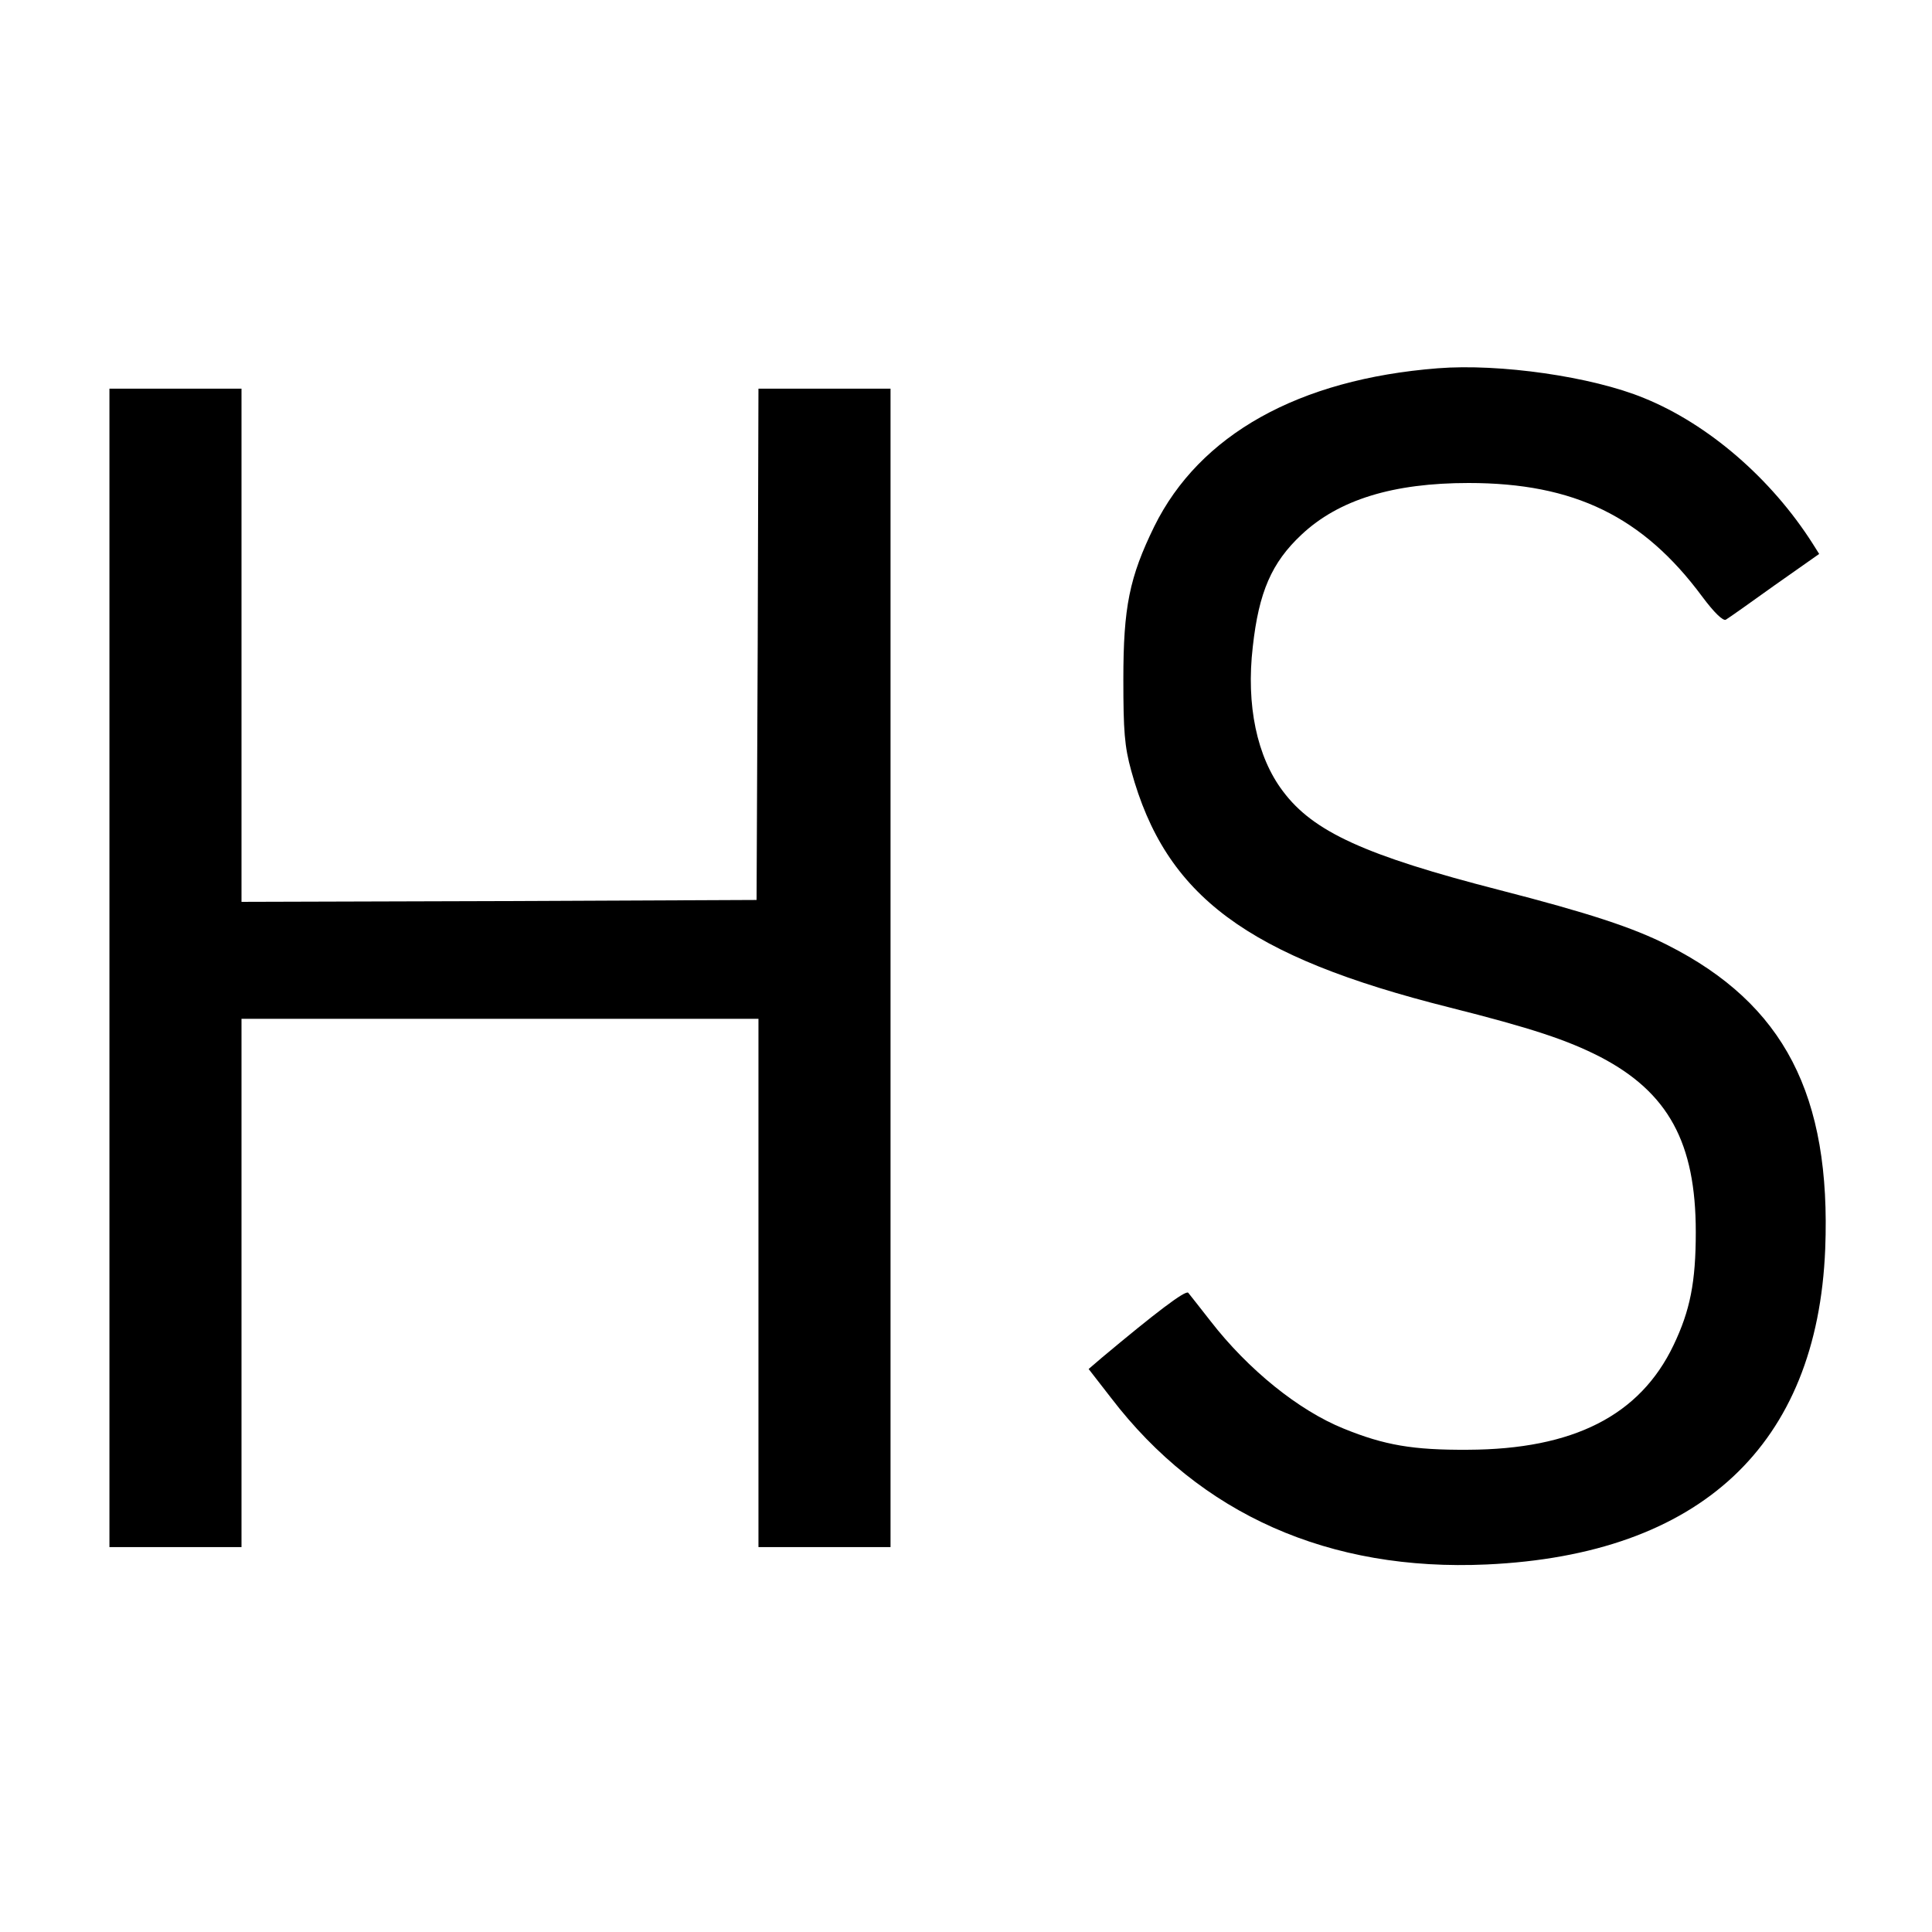 <?xml version="1.0" standalone="no"?>
<!DOCTYPE svg PUBLIC "-//W3C//DTD SVG 20010904//EN"
 "http://www.w3.org/TR/2001/REC-SVG-20010904/DTD/svg10.dtd">
<svg version="1.0" xmlns="http://www.w3.org/2000/svg"
 width="512pt" height="512pt" viewBox="0 0 512 512"
 preserveAspectRatio="xMidYMid meet">
<g transform="translate(0,512) scale(0.1,-0.1)"
fill="#000000" stroke="none">
<path d="M3810 4144 c-369 -29 -631 -176 -751 -419 -66 -135 -82 -214 -82
-405 0 -137 3 -178 21 -243 91 -332 306 -492 844 -627 218 -55 311 -86 399
-131 180 -94 253 -227 253 -464 0 -133 -15 -208 -59 -300 -89 -186 -265 -276
-545 -277 -145 -1 -221 12 -329 56 -119 48 -253 156 -353 285 -28 36 -55 70
-59 75 -7 8 -88 -54 -229 -172 l-35 -30 59 -76 c237 -310 579 -461 996 -442
566 26 876 316 897 836 16 408 -109 649 -417 805 -92 47 -212 86 -445 146
-358 92 -495 155 -575 262 -69 91 -98 228 -80 383 16 145 50 223 129 297 99
93 243 137 443 137 280 0 462 -89 619 -301 32 -43 56 -66 63 -61 7 4 65 45
129 91 l118 83 -17 27 c-110 173 -277 317 -447 386 -138 57 -383 92 -547 79z"/>
<path d="M290 2555 l0 -1535 175 0 175 0 0 700 0 700 685 0 685 0 0 -700 0
-700 175 0 175 0 0 1535 0 1535 -175 0 -175 0 -2 -677 -3 -678 -682 -3 -683
-2 0 680 0 680 -175 0 -175 0 0 -1535z"/>
</g>
</svg>
